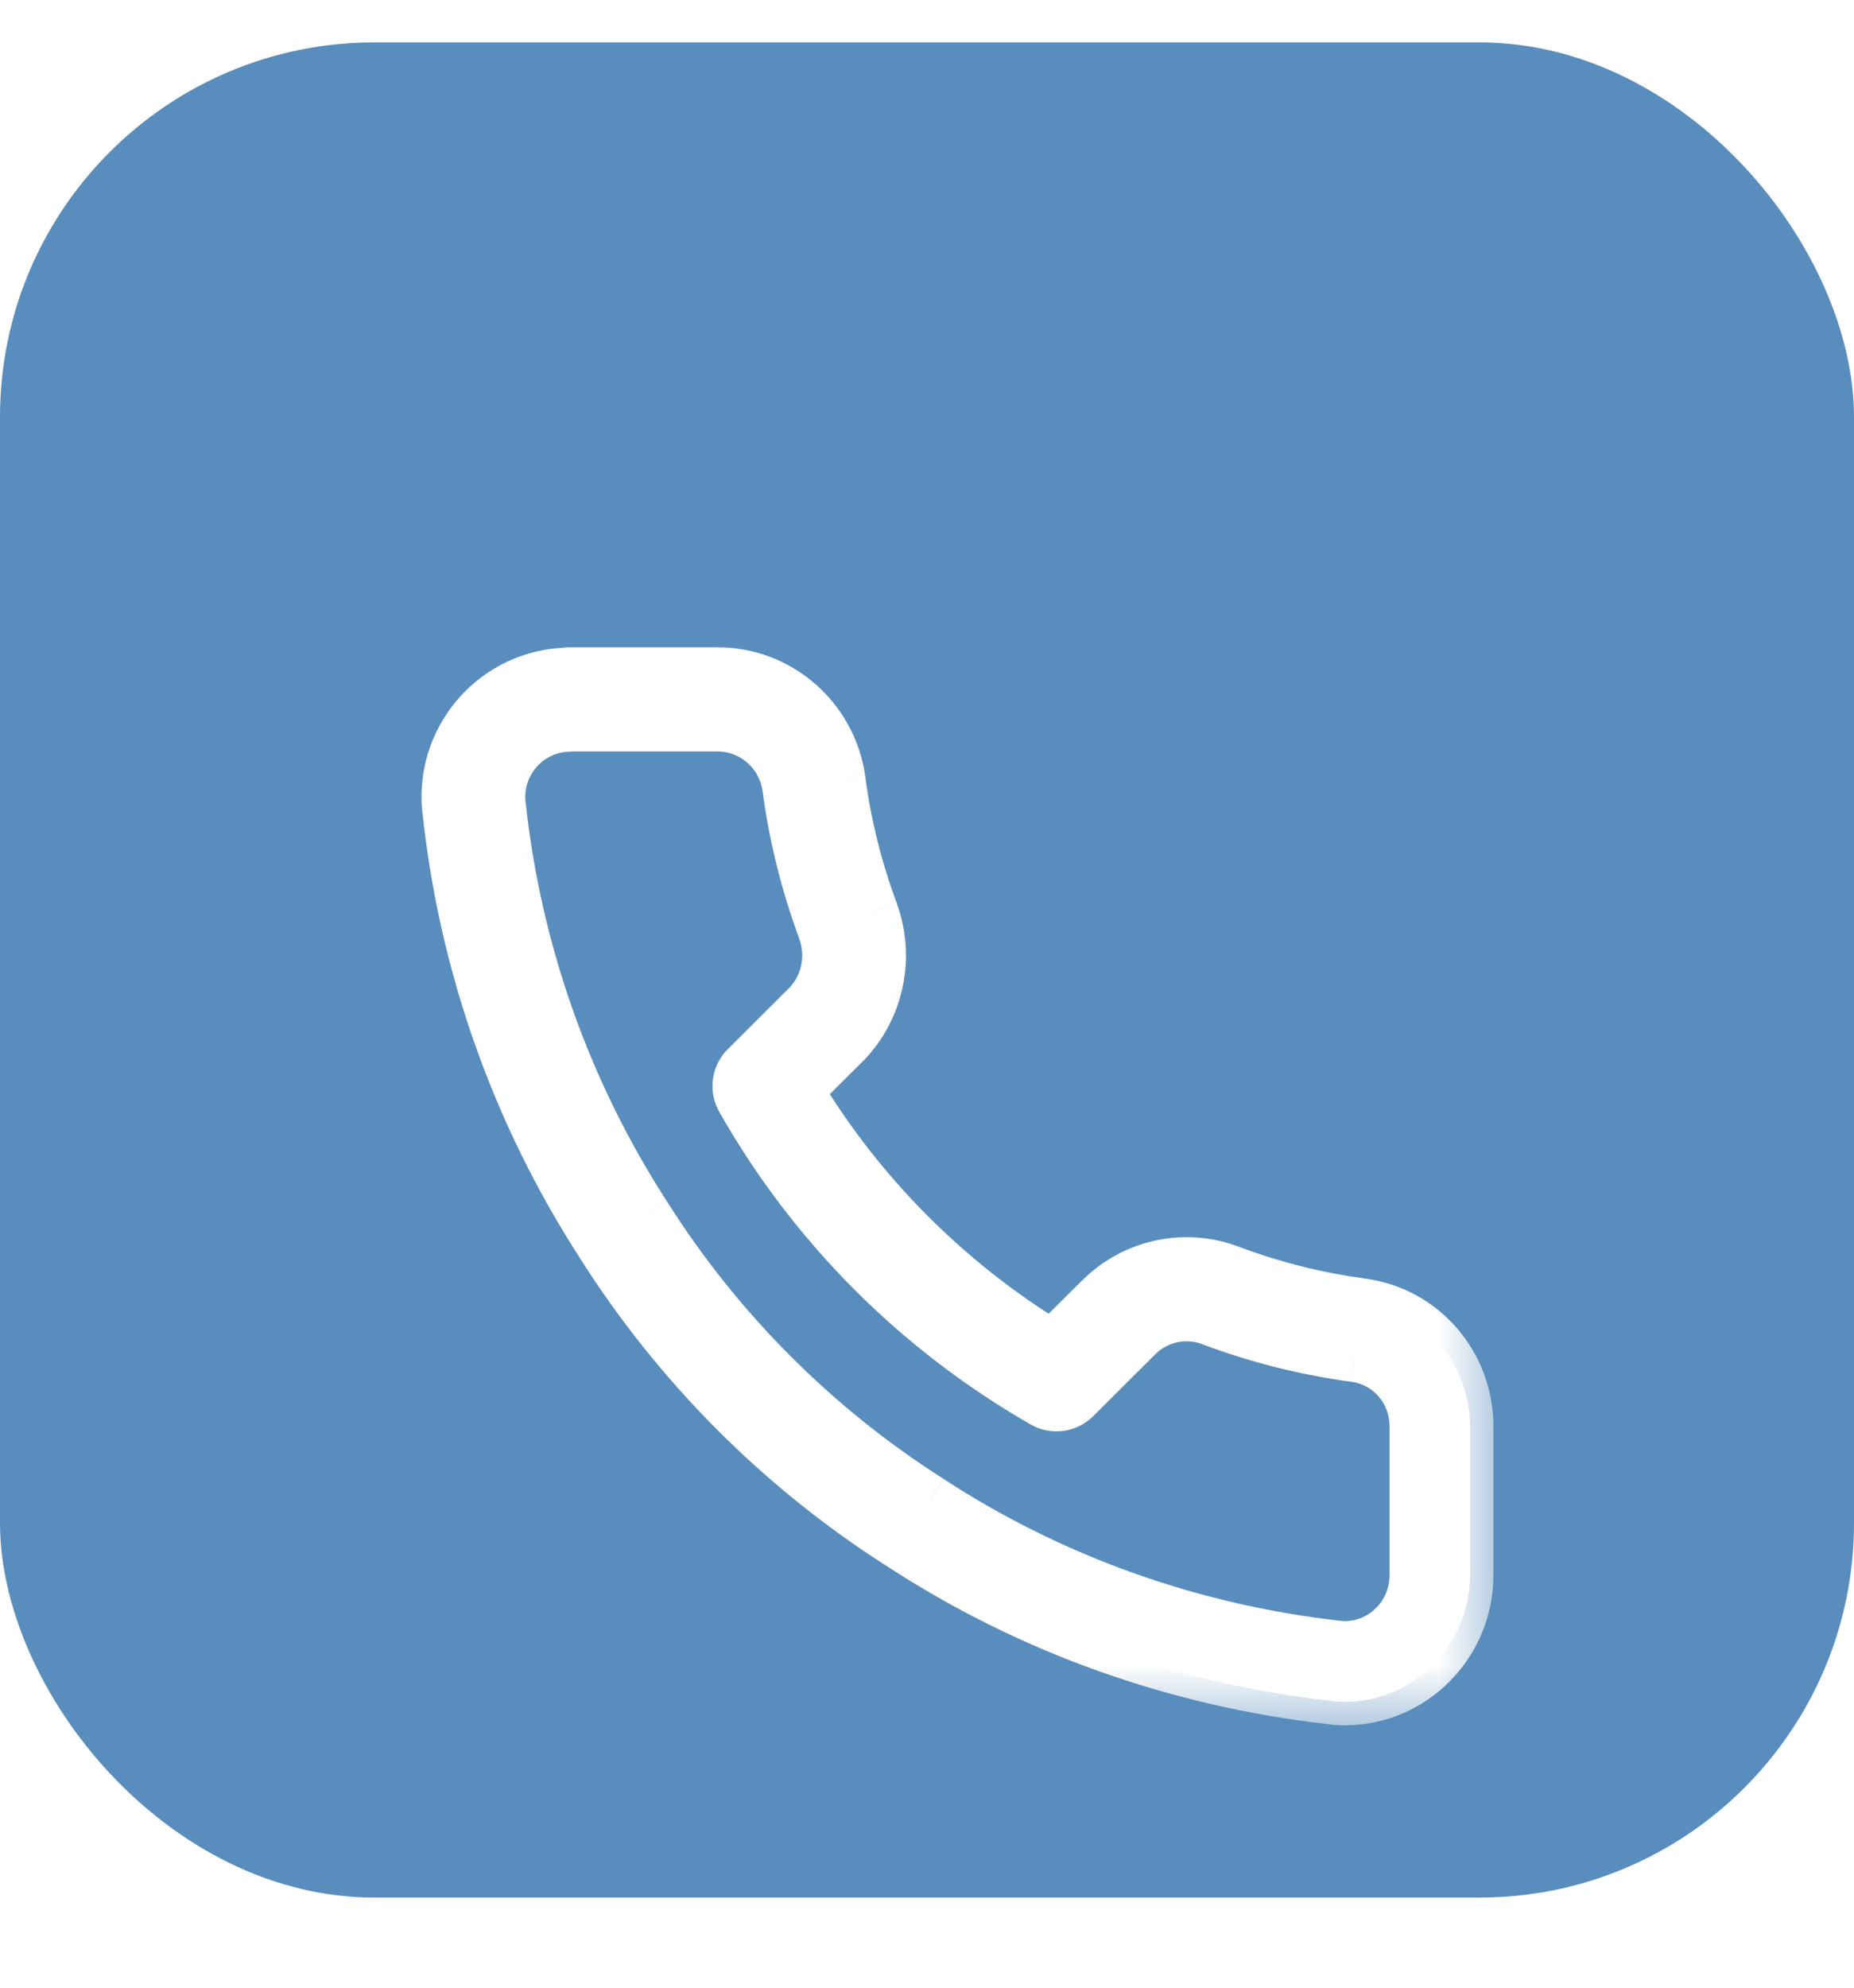 <svg width="14" height="15" viewBox="0 0 14 15" fill="none" xmlns="http://www.w3.org/2000/svg">
<rect y="0.32" width="14" height="14" rx="2.827" fill="#598DBD"/>
<g filter="url(#filter0_d_20_1085977)">
<mask id="path-2-outside-1_20_1085977" maskUnits="userSpaceOnUse" x="2.36" y="2.648" width="9" height="9" fill="black">
<rect fill="white" x="2.36" y="2.648" width="9" height="9"/>
<path fill-rule="evenodd" clip-rule="evenodd" d="M5.933 4.529C5.896 4.269 5.674 4.077 5.413 4.08L5.41 4.08L4.31 4.08C4.31 4.08 4.307 4.081 4.299 4.081C4.298 4.081 4.297 4.081 4.297 4.082C4.289 4.082 4.274 4.084 4.257 4.084C3.974 4.112 3.766 4.364 3.792 4.647C3.909 5.753 4.285 6.814 4.886 7.745L4.887 7.747C5.433 8.61 6.163 9.344 7.026 9.893L7.028 9.895C7.954 10.498 9.01 10.872 10.108 10.994C10.114 10.994 10.119 10.995 10.125 10.996C10.126 10.996 10.127 10.996 10.129 10.996C10.135 10.997 10.142 10.997 10.154 10.997C10.438 10.997 10.67 10.762 10.67 10.474V9.362C10.676 9.095 10.485 8.871 10.225 8.838L10.224 8.838C9.855 8.788 9.496 8.698 9.146 8.567L9.143 8.566C8.956 8.493 8.74 8.539 8.599 8.681L8.598 8.682L8.129 9.149C8.061 9.217 7.955 9.231 7.871 9.183C6.918 8.637 6.129 7.848 5.585 6.889C5.537 6.804 5.551 6.697 5.62 6.628L6.088 6.163C6.226 6.02 6.272 5.802 6.202 5.612M5.933 4.529C5.982 4.899 6.072 5.26 6.202 5.612L5.933 4.529ZM5.409 3.648C5.887 3.643 6.292 3.995 6.359 4.469L6.359 4.471C6.404 4.809 6.486 5.139 6.605 5.462C6.733 5.808 6.65 6.203 6.394 6.466L6.392 6.469L6.042 6.817C6.515 7.598 7.167 8.249 7.944 8.724L8.294 8.376C8.295 8.375 8.295 8.375 8.295 8.375C8.557 8.112 8.951 8.028 9.297 8.162C9.617 8.281 9.945 8.364 10.281 8.409C10.76 8.471 11.11 8.885 11.1 9.369V10.474C11.1 10.998 10.678 11.429 10.154 11.429C10.153 11.429 10.152 11.429 10.15 11.429C10.133 11.429 10.094 11.429 10.054 11.422C8.894 11.293 7.776 10.897 6.795 10.258C5.879 9.675 5.104 8.896 4.524 7.979C3.887 6.992 3.489 5.866 3.365 4.691L3.364 4.689C3.314 4.161 3.705 3.698 4.227 3.653M5.409 3.648H4.309C4.288 3.648 4.267 3.65 4.258 3.651C4.257 3.651 4.256 3.651 4.256 3.651C4.247 3.652 4.245 3.652 4.244 3.652"/>
</mask>
<path fill-rule="evenodd" clip-rule="evenodd" d="M5.933 4.529C5.896 4.269 5.674 4.077 5.413 4.08L5.41 4.08L4.31 4.08C4.31 4.08 4.307 4.081 4.299 4.081C4.298 4.081 4.297 4.081 4.297 4.082C4.289 4.082 4.274 4.084 4.257 4.084C3.974 4.112 3.766 4.364 3.792 4.647C3.909 5.753 4.285 6.814 4.886 7.745L4.887 7.747C5.433 8.61 6.163 9.344 7.026 9.893L7.028 9.895C7.954 10.498 9.01 10.872 10.108 10.994C10.114 10.994 10.119 10.995 10.125 10.996C10.126 10.996 10.127 10.996 10.129 10.996C10.135 10.997 10.142 10.997 10.154 10.997C10.438 10.997 10.67 10.762 10.67 10.474V9.362C10.676 9.095 10.485 8.871 10.225 8.838L10.224 8.838C9.855 8.788 9.496 8.698 9.146 8.567L9.143 8.566C8.956 8.493 8.74 8.539 8.599 8.681L8.598 8.682L8.129 9.149C8.061 9.217 7.955 9.231 7.871 9.183C6.918 8.637 6.129 7.848 5.585 6.889C5.537 6.804 5.551 6.697 5.62 6.628L6.088 6.163C6.226 6.02 6.272 5.802 6.202 5.612M5.933 4.529C5.982 4.899 6.072 5.26 6.202 5.612L5.933 4.529ZM5.409 3.648C5.887 3.643 6.292 3.995 6.359 4.469L6.359 4.471C6.404 4.809 6.486 5.139 6.605 5.462C6.733 5.808 6.65 6.203 6.394 6.466L6.392 6.469L6.042 6.817C6.515 7.598 7.167 8.249 7.944 8.724L8.294 8.376C8.295 8.375 8.295 8.375 8.295 8.375C8.557 8.112 8.951 8.028 9.297 8.162C9.617 8.281 9.945 8.364 10.281 8.409C10.76 8.471 11.11 8.885 11.1 9.369V10.474C11.1 10.998 10.678 11.429 10.154 11.429C10.153 11.429 10.152 11.429 10.15 11.429C10.133 11.429 10.094 11.429 10.054 11.422C8.894 11.293 7.776 10.897 6.795 10.258C5.879 9.675 5.104 8.896 4.524 7.979C3.887 6.992 3.489 5.866 3.365 4.691L3.364 4.689C3.314 4.161 3.705 3.698 4.227 3.653M5.409 3.648H4.309C4.288 3.648 4.267 3.65 4.258 3.651C4.257 3.651 4.256 3.651 4.256 3.651C4.247 3.652 4.245 3.652 4.244 3.652" fill="white"/>
<path d="M6.019 4.508C6.007 4.46 5.959 4.432 5.911 4.443C5.864 4.455 5.835 4.503 5.847 4.55L6.019 4.508ZM6.117 5.634C6.128 5.681 6.176 5.71 6.224 5.698C6.271 5.686 6.3 5.638 6.288 5.591L6.117 5.634ZM5.409 3.648L5.41 3.736C5.458 3.736 5.498 3.696 5.498 3.648C5.497 3.599 5.458 3.559 5.409 3.56L5.409 3.648ZM4.226 3.565C4.178 3.565 4.138 3.605 4.138 3.653C4.139 3.702 4.178 3.742 4.227 3.741L4.226 3.565ZM4.244 3.564C4.195 3.564 4.156 3.604 4.156 3.653C4.156 3.701 4.196 3.741 4.245 3.741L4.244 3.564ZM6.288 5.591L6.019 4.508L5.847 4.55L6.117 5.634L6.288 5.591ZM4.227 3.741L5.41 3.736L5.409 3.56L4.226 3.565L4.227 3.741ZM4.245 3.741L5.41 3.736L5.409 3.56L4.244 3.564L4.245 3.741ZM5.413 4.08L5.411 3.904L5.411 3.904L5.413 4.08ZM5.933 4.529L6.108 4.506L6.108 4.504L5.933 4.529ZM5.41 4.08L5.41 4.257L5.412 4.257L5.41 4.08ZM4.31 4.08L4.31 3.904C4.304 3.904 4.298 3.904 4.292 3.905L4.31 4.08ZM4.299 4.081L4.316 4.257H4.316L4.299 4.081ZM4.297 4.082L4.279 3.906L4.279 3.906L4.297 4.082ZM4.257 4.084L4.251 3.907L4.24 3.909L4.257 4.084ZM3.792 4.647L3.616 4.663L3.617 4.665L3.792 4.647ZM4.886 7.745L4.737 7.841L4.737 7.841L4.886 7.745ZM4.887 7.747L5.036 7.652L5.035 7.651L4.887 7.747ZM7.026 9.893L6.931 10.042L6.931 10.042L7.026 9.893ZM7.028 9.895L7.125 9.746L7.123 9.745L7.028 9.895ZM10.108 10.994L10.089 11.169L10.089 11.169L10.108 10.994ZM10.125 10.996L10.092 11.17C10.098 11.171 10.103 11.171 10.109 11.172L10.125 10.996ZM10.129 10.996L10.137 10.82L10.137 10.82L10.129 10.996ZM10.67 9.362L10.493 9.358V9.362H10.67ZM10.225 8.838L10.202 9.013L10.203 9.013L10.225 8.838ZM10.224 8.838L10.2 9.013L10.201 9.013L10.224 8.838ZM9.146 8.567L9.207 8.401L9.207 8.401L9.146 8.567ZM9.143 8.566L9.079 8.73L9.081 8.731L9.143 8.566ZM8.599 8.681L8.723 8.806L8.724 8.806L8.599 8.681ZM8.598 8.682L8.723 8.807L8.723 8.807L8.598 8.682ZM8.129 9.149L8.004 9.024L8.129 9.149ZM7.871 9.183L7.959 9.03L7.871 9.183ZM5.585 6.889L5.739 6.802V6.802L5.585 6.889ZM5.62 6.628L5.745 6.754L5.62 6.628ZM6.088 6.163L6.212 6.288L6.215 6.286L6.088 6.163ZM6.202 5.612L6.368 5.551L6.368 5.551L6.202 5.612ZM6.359 4.469L6.184 4.494L6.184 4.494L6.359 4.469ZM5.409 3.648V3.825L5.411 3.825L5.409 3.648ZM6.359 4.471L6.534 4.447L6.534 4.446L6.359 4.471ZM6.605 5.462L6.771 5.401L6.771 5.4L6.605 5.462ZM6.394 6.466L6.267 6.343L6.267 6.343L6.394 6.466ZM6.392 6.469L6.516 6.594L6.518 6.592L6.392 6.469ZM6.042 6.817L5.917 6.692C5.859 6.749 5.848 6.839 5.891 6.909L6.042 6.817ZM7.944 8.724L7.852 8.875C7.921 8.918 8.011 8.907 8.069 8.85L7.944 8.724ZM8.294 8.376L8.419 8.501L8.42 8.5L8.294 8.376ZM8.295 8.375L8.42 8.5L8.42 8.5L8.295 8.375ZM9.297 8.162L9.233 8.327L9.235 8.327L9.297 8.162ZM10.281 8.409L10.257 8.584L10.258 8.584L10.281 8.409ZM11.1 9.369L10.923 9.366V9.369H11.1ZM10.15 11.429L10.151 11.606H10.151L10.15 11.429ZM10.054 11.422L10.083 11.248L10.074 11.247L10.054 11.422ZM6.795 10.258L6.892 10.11L6.89 10.109L6.795 10.258ZM4.524 7.979L4.674 7.885L4.673 7.884L4.524 7.979ZM3.365 4.691L3.189 4.71L3.189 4.71L3.365 4.691ZM3.364 4.689L3.188 4.706L3.189 4.707L3.364 4.689ZM4.242 3.829C4.339 3.821 4.411 3.735 4.403 3.638C4.394 3.541 4.309 3.469 4.212 3.477L4.242 3.829ZM4.258 3.651L4.276 3.827L4.276 3.827L4.258 3.651ZM4.256 3.651L4.274 3.827L4.274 3.827L4.256 3.651ZM4.225 3.477C4.128 3.487 4.058 3.575 4.069 3.672C4.079 3.769 4.167 3.839 4.264 3.828L4.225 3.477ZM5.415 4.257C5.586 4.255 5.733 4.381 5.758 4.554L6.108 4.504C6.059 4.157 5.762 3.899 5.411 3.904L5.415 4.257ZM5.412 4.257L5.415 4.257L5.411 3.904L5.408 3.904L5.412 4.257ZM4.31 4.257L5.41 4.257L5.41 3.904L4.31 3.904L4.31 4.257ZM4.316 4.257C4.32 4.257 4.322 4.257 4.323 4.257C4.324 4.256 4.324 4.256 4.324 4.256C4.324 4.256 4.324 4.256 4.324 4.256C4.324 4.256 4.325 4.256 4.325 4.256C4.325 4.256 4.325 4.256 4.326 4.256C4.326 4.256 4.327 4.256 4.328 4.256L4.292 3.905C4.294 3.904 4.295 3.904 4.295 3.904C4.295 3.904 4.295 3.904 4.295 3.904C4.295 3.904 4.295 3.904 4.295 3.904C4.295 3.904 4.295 3.904 4.295 3.904C4.295 3.904 4.295 3.904 4.295 3.904C4.294 3.904 4.293 3.904 4.292 3.905C4.289 3.905 4.286 3.905 4.281 3.906L4.316 4.257ZM4.315 4.257C4.315 4.257 4.316 4.257 4.316 4.257L4.281 3.906C4.28 3.906 4.28 3.906 4.279 3.906L4.315 4.257ZM4.262 4.261C4.286 4.26 4.306 4.258 4.315 4.257L4.279 3.906C4.271 3.907 4.262 3.907 4.251 3.908L4.262 4.261ZM3.968 4.63C3.951 4.444 4.088 4.278 4.274 4.26L4.24 3.909C3.86 3.946 3.581 4.283 3.616 4.663L3.968 4.63ZM5.034 7.649C4.448 6.742 4.082 5.707 3.968 4.628L3.617 4.665C3.737 5.8 4.121 6.887 4.737 7.841L5.034 7.649ZM5.035 7.651L5.034 7.649L4.737 7.841L4.738 7.842L5.035 7.651ZM7.121 9.744C6.28 9.209 5.568 8.494 5.036 7.652L4.737 7.841C5.298 8.727 6.046 9.479 6.931 10.042L7.121 9.744ZM7.123 9.745L7.121 9.744L6.931 10.042L6.933 10.044L7.123 9.745ZM10.128 10.818C9.057 10.699 8.027 10.335 7.125 9.747L6.932 10.043C7.881 10.662 8.964 11.044 10.089 11.169L10.128 10.818ZM10.158 10.822C10.148 10.82 10.138 10.819 10.128 10.818L10.089 11.169C10.09 11.169 10.091 11.169 10.092 11.17L10.158 10.822ZM10.137 10.82C10.137 10.82 10.137 10.82 10.138 10.82C10.138 10.82 10.139 10.82 10.14 10.82L10.109 11.172C10.113 11.172 10.117 11.173 10.121 11.173L10.137 10.82ZM10.154 10.82C10.142 10.82 10.139 10.82 10.137 10.82L10.121 11.173C10.132 11.173 10.143 11.173 10.154 11.173V10.82ZM10.493 10.474C10.493 10.667 10.338 10.82 10.154 10.82V11.173C10.537 11.173 10.847 10.858 10.847 10.474H10.493ZM10.203 9.013C10.371 9.035 10.497 9.18 10.493 9.358L10.846 9.366C10.855 9.011 10.599 8.708 10.248 8.663L10.203 9.013ZM10.201 9.013L10.202 9.013L10.248 8.663L10.247 8.662L10.201 9.013ZM9.084 8.732C9.446 8.868 9.819 8.961 10.2 9.013L10.248 8.663C9.892 8.615 9.546 8.527 9.207 8.401L9.084 8.732ZM9.081 8.731L9.084 8.732L9.207 8.401L9.205 8.4L9.081 8.731ZM8.724 8.806C8.816 8.713 8.957 8.683 9.079 8.73L9.207 8.401C8.954 8.303 8.665 8.364 8.473 8.557L8.724 8.806ZM8.723 8.807L8.723 8.806L8.474 8.556L8.473 8.557L8.723 8.807ZM8.254 9.274L8.723 8.807L8.473 8.557L8.004 9.024L8.254 9.274ZM7.783 9.336C7.936 9.424 8.129 9.398 8.254 9.274L8.004 9.024C7.992 9.036 7.974 9.038 7.959 9.03L7.783 9.336ZM5.431 6.976C5.991 7.963 6.803 8.774 7.783 9.336L7.959 9.03C7.033 8.499 6.267 7.733 5.739 6.802L5.431 6.976ZM5.496 6.503C5.37 6.628 5.344 6.822 5.431 6.976L5.739 6.802C5.73 6.786 5.732 6.766 5.745 6.754L5.496 6.503ZM5.963 6.038L5.496 6.503L5.745 6.754L6.212 6.288L5.963 6.038ZM6.036 5.673C6.083 5.8 6.052 5.946 5.961 6.04L6.215 6.286C6.401 6.094 6.461 5.804 6.368 5.551L6.036 5.673ZM5.758 4.553C5.809 4.936 5.902 5.31 6.037 5.674L6.368 5.551C6.242 5.211 6.156 4.863 6.108 4.506L5.758 4.553ZM6.534 4.445C6.455 3.884 5.975 3.465 5.407 3.471L5.411 3.825C5.799 3.821 6.129 4.107 6.184 4.494L6.534 4.445ZM6.534 4.446L6.534 4.445L6.184 4.494L6.184 4.495L6.534 4.446ZM6.771 5.4C6.656 5.09 6.577 4.773 6.534 4.447L6.184 4.494C6.231 4.846 6.316 5.189 6.44 5.523L6.771 5.4ZM6.521 6.59C6.825 6.277 6.922 5.81 6.771 5.401L6.44 5.523C6.544 5.806 6.476 6.129 6.267 6.343L6.521 6.59ZM6.518 6.592L6.521 6.59L6.267 6.343L6.265 6.345L6.518 6.592ZM6.167 6.942L6.516 6.594L6.267 6.343L5.917 6.692L6.167 6.942ZM8.036 8.574C7.283 8.113 6.651 7.482 6.193 6.726L5.891 6.909C6.378 7.714 7.05 8.385 7.852 8.875L8.036 8.574ZM8.17 8.25L7.819 8.599L8.069 8.85L8.419 8.501L8.17 8.25ZM8.17 8.25L8.169 8.251L8.42 8.5L8.42 8.5L8.17 8.25ZM9.361 7.997C8.949 7.838 8.481 7.938 8.17 8.251L8.42 8.5C8.633 8.286 8.953 8.218 9.233 8.327L9.361 7.997ZM10.304 8.234C9.981 8.19 9.666 8.111 9.359 7.996L9.235 8.327C9.567 8.452 9.908 8.537 10.257 8.584L10.304 8.234ZM11.277 9.373C11.288 8.801 10.874 8.308 10.303 8.234L10.258 8.584C10.646 8.635 10.931 8.97 10.923 9.366L11.277 9.373ZM11.277 10.474V9.369H10.923V10.474H11.277ZM10.154 11.606C10.778 11.606 11.277 11.093 11.277 10.474H10.923C10.923 10.902 10.579 11.252 10.154 11.252V11.606ZM10.151 11.606C10.152 11.606 10.153 11.606 10.154 11.606V11.252C10.152 11.252 10.151 11.252 10.15 11.252L10.151 11.606ZM10.025 11.597C10.081 11.606 10.133 11.606 10.151 11.606L10.15 11.252C10.133 11.252 10.107 11.252 10.083 11.248L10.025 11.597ZM6.699 10.406C7.703 11.061 8.847 11.465 10.035 11.598L10.074 11.247C8.94 11.12 7.849 10.734 6.892 10.11L6.699 10.406ZM4.375 8.074C4.969 9.012 5.762 9.81 6.7 10.407L6.89 10.109C5.996 9.54 5.24 8.78 4.674 7.885L4.375 8.074ZM3.189 4.71C3.316 5.912 3.723 7.064 4.376 8.075L4.673 7.884C4.05 6.919 3.661 5.82 3.54 4.672L3.189 4.71ZM3.189 4.707L3.189 4.71L3.54 4.672L3.54 4.67L3.189 4.707ZM4.212 3.477C3.592 3.53 3.129 4.08 3.188 4.706L3.54 4.672C3.499 4.243 3.817 3.865 4.242 3.829L4.212 3.477ZM5.409 3.471H4.309V3.825H5.409V3.471ZM4.309 3.471C4.278 3.471 4.25 3.474 4.24 3.475L4.276 3.827C4.285 3.826 4.297 3.825 4.309 3.825V3.471ZM4.24 3.475C4.239 3.475 4.239 3.475 4.238 3.475L4.274 3.827C4.274 3.827 4.275 3.827 4.276 3.827L4.24 3.475ZM4.238 3.475C4.234 3.476 4.232 3.476 4.231 3.476C4.231 3.476 4.23 3.476 4.23 3.476C4.23 3.476 4.23 3.476 4.23 3.476C4.23 3.476 4.23 3.476 4.23 3.476C4.229 3.476 4.229 3.476 4.229 3.476C4.228 3.476 4.227 3.476 4.225 3.477L4.264 3.828C4.262 3.828 4.26 3.828 4.26 3.828C4.26 3.828 4.259 3.828 4.259 3.828C4.259 3.828 4.259 3.828 4.259 3.828C4.259 3.828 4.259 3.828 4.26 3.828C4.26 3.828 4.261 3.828 4.263 3.828C4.265 3.828 4.269 3.828 4.274 3.827L4.238 3.475ZM10.493 9.362V10.474H10.847V9.362H10.493Z" fill="white" mask="url(#path-2-outside-1_20_1085977)"/>
</g>
<defs>
<filter id="filter0_d_20_1085977" x="2.477" y="3.471" width="9.507" height="10.255" filterUnits="userSpaceOnUse" color-interpolation-filters="sRGB">
<feFlood flood-opacity="0" result="BackgroundImageFix"/>
<feColorMatrix in="SourceAlpha" type="matrix" values="0 0 0 0 0 0 0 0 0 0 0 0 0 0 0 0 0 0 127 0" result="hardAlpha"/>
<feOffset dy="1.414"/>
<feGaussianBlur stdDeviation="0.353"/>
<feComposite in2="hardAlpha" operator="out"/>
<feColorMatrix type="matrix" values="0 0 0 0 0 0 0 0 0 0 0 0 0 0 0 0 0 0 0.16 0"/>
<feBlend mode="normal" in2="BackgroundImageFix" result="effect1_dropShadow_20_1085977"/>
<feBlend mode="normal" in="SourceGraphic" in2="effect1_dropShadow_20_1085977" result="shape"/>
</filter>
</defs>
</svg>
